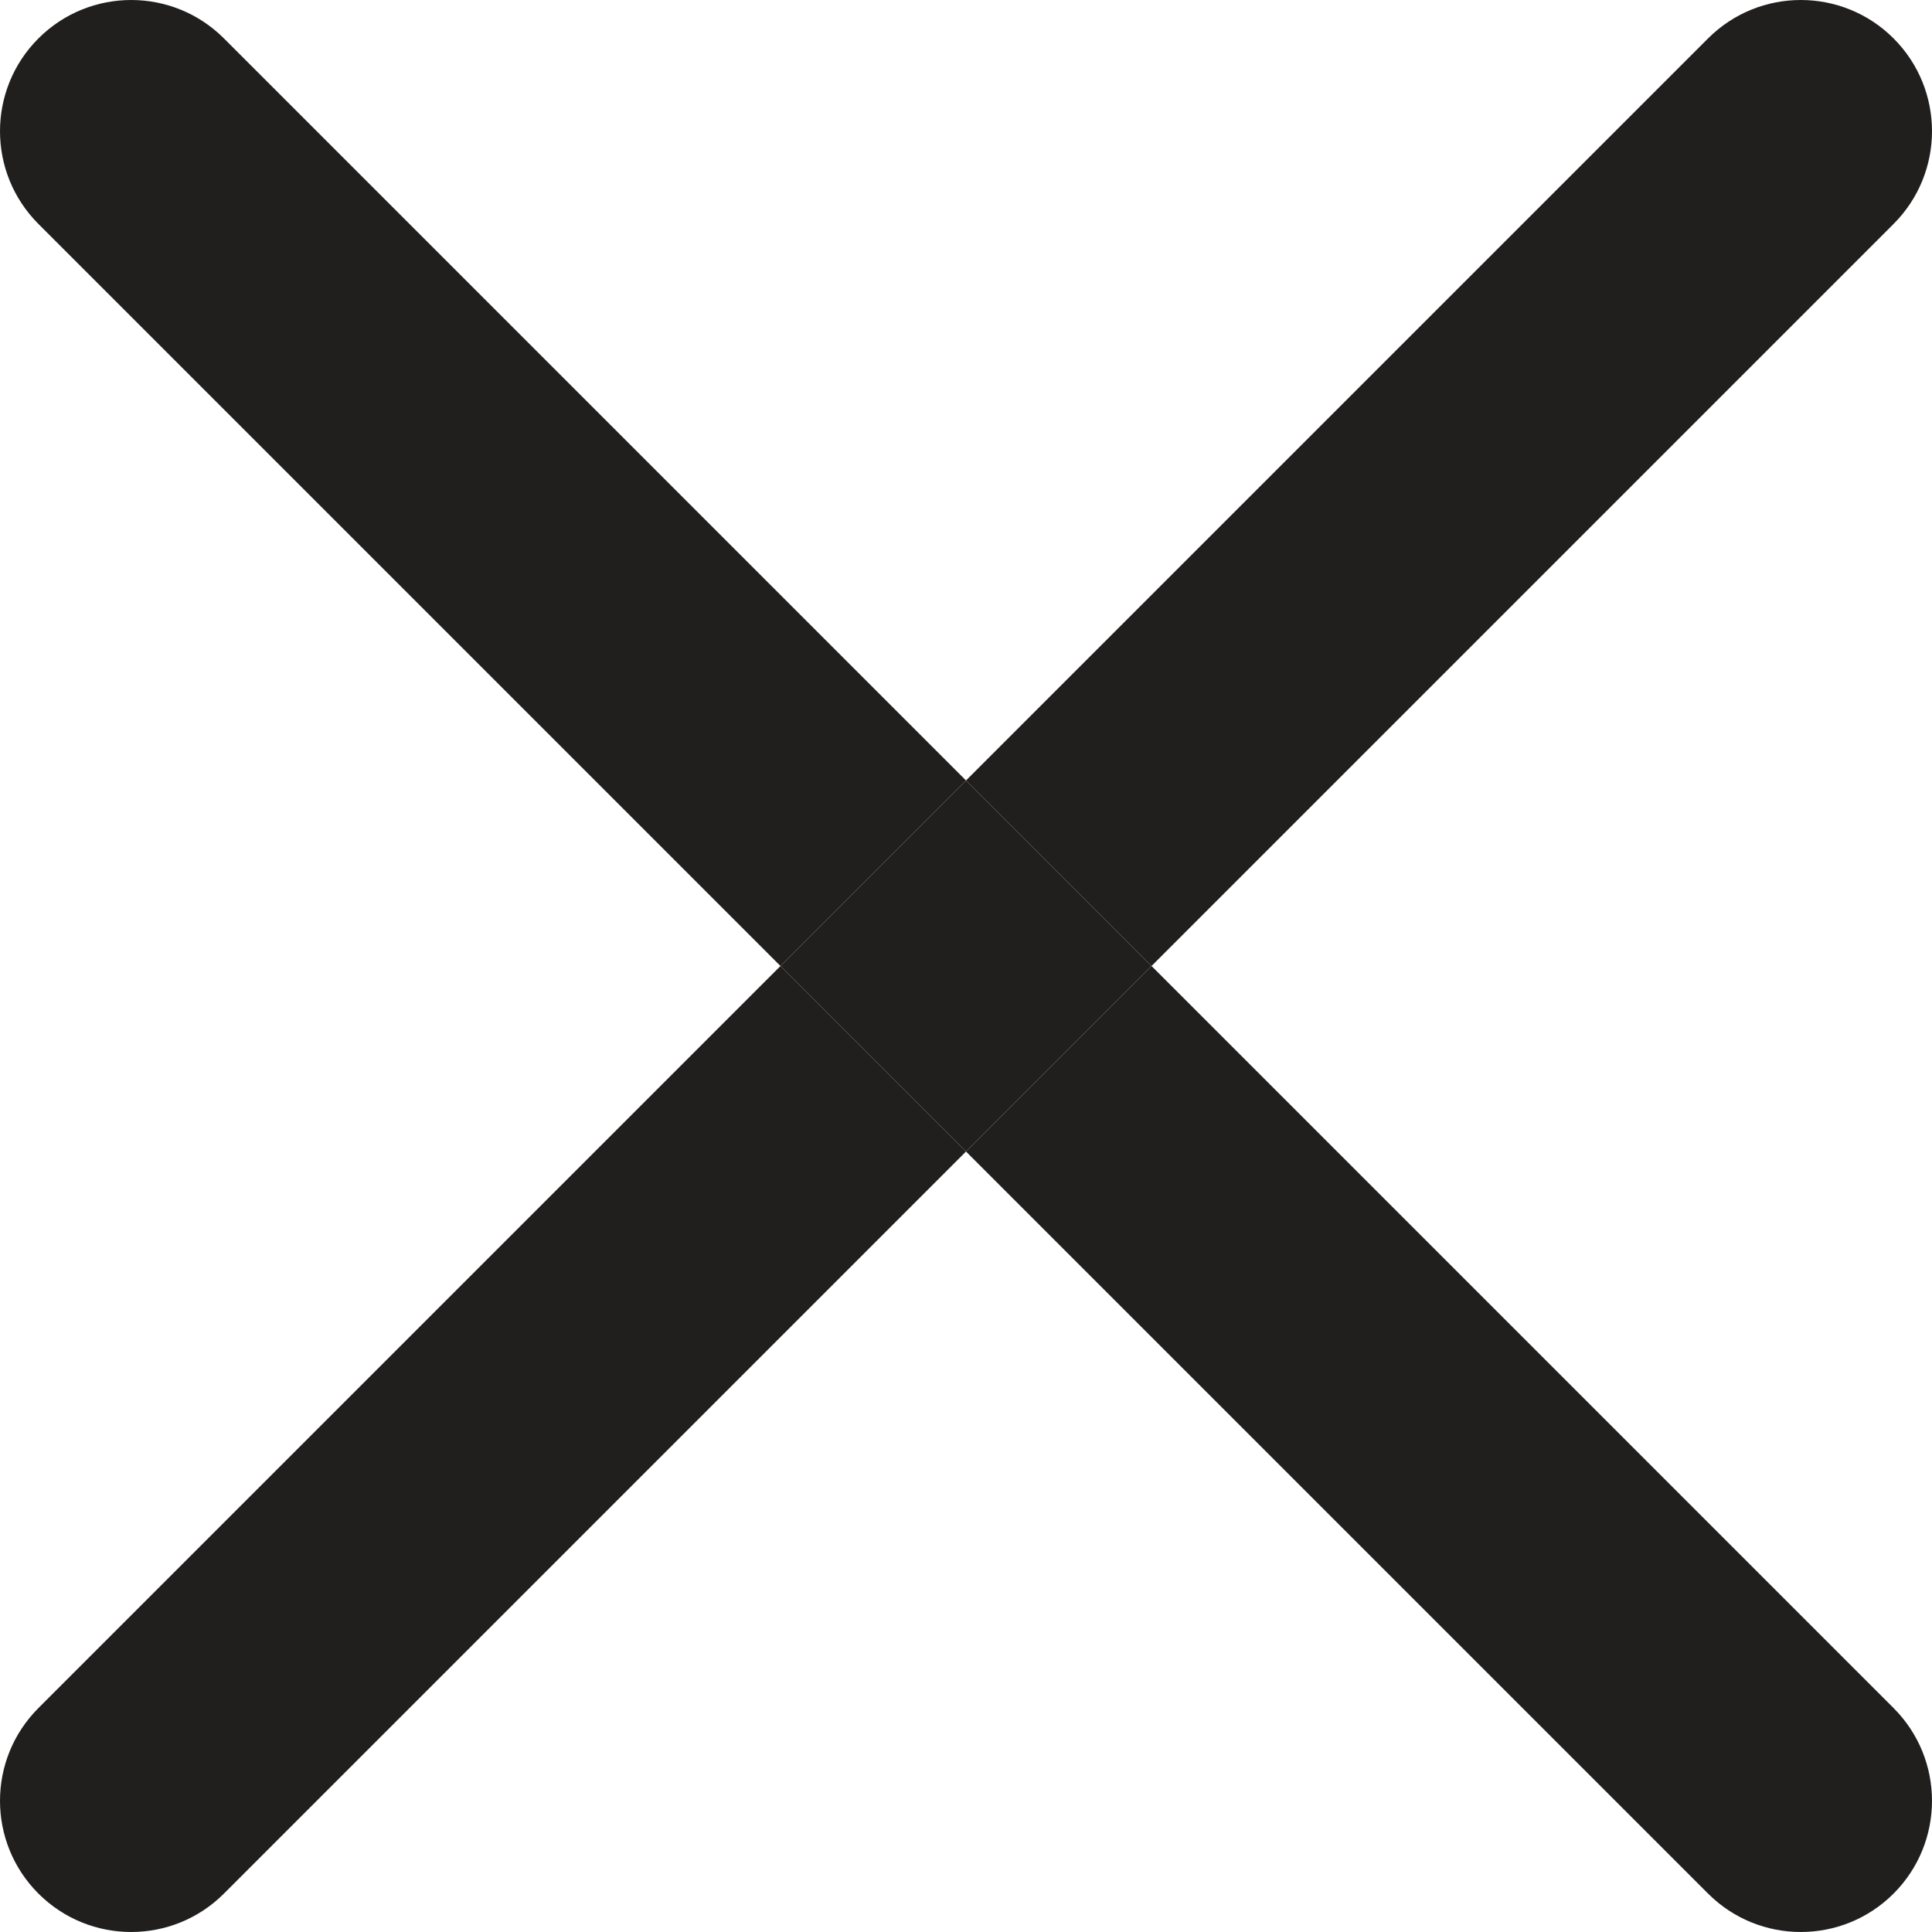<svg width="35" height="35" viewBox="0 0 35 35" fill="none" xmlns="http://www.w3.org/2000/svg">
<path fill-rule="evenodd" clip-rule="evenodd" d="M4.057 0.696C3.129 -0.232 1.624 -0.232 0.696 0.696C-0.232 1.624 -0.232 3.129 0.696 4.057L14.139 17.5L0.696 30.943C-0.232 31.871 -0.232 33.376 0.696 34.304C1.624 35.232 3.129 35.232 4.057 34.304L17.5 20.861L30.943 34.304C31.871 35.232 33.376 35.232 34.304 34.304C35.232 33.376 35.232 31.871 34.304 30.943L20.861 17.5L34.304 4.057C35.232 3.129 35.232 1.624 34.304 0.696C33.376 -0.232 31.871 -0.232 30.943 0.696L17.5 14.139L4.057 0.696ZM17.5 14.139L14.139 17.5L17.5 20.861L20.861 17.5L17.5 14.139Z" fill="#211E1E"/>
<path d="M17.5 14.139L14.139 17.5L17.5 20.861L20.861 17.5L17.5 14.139Z" fill="#211E1E"/>
</svg>

